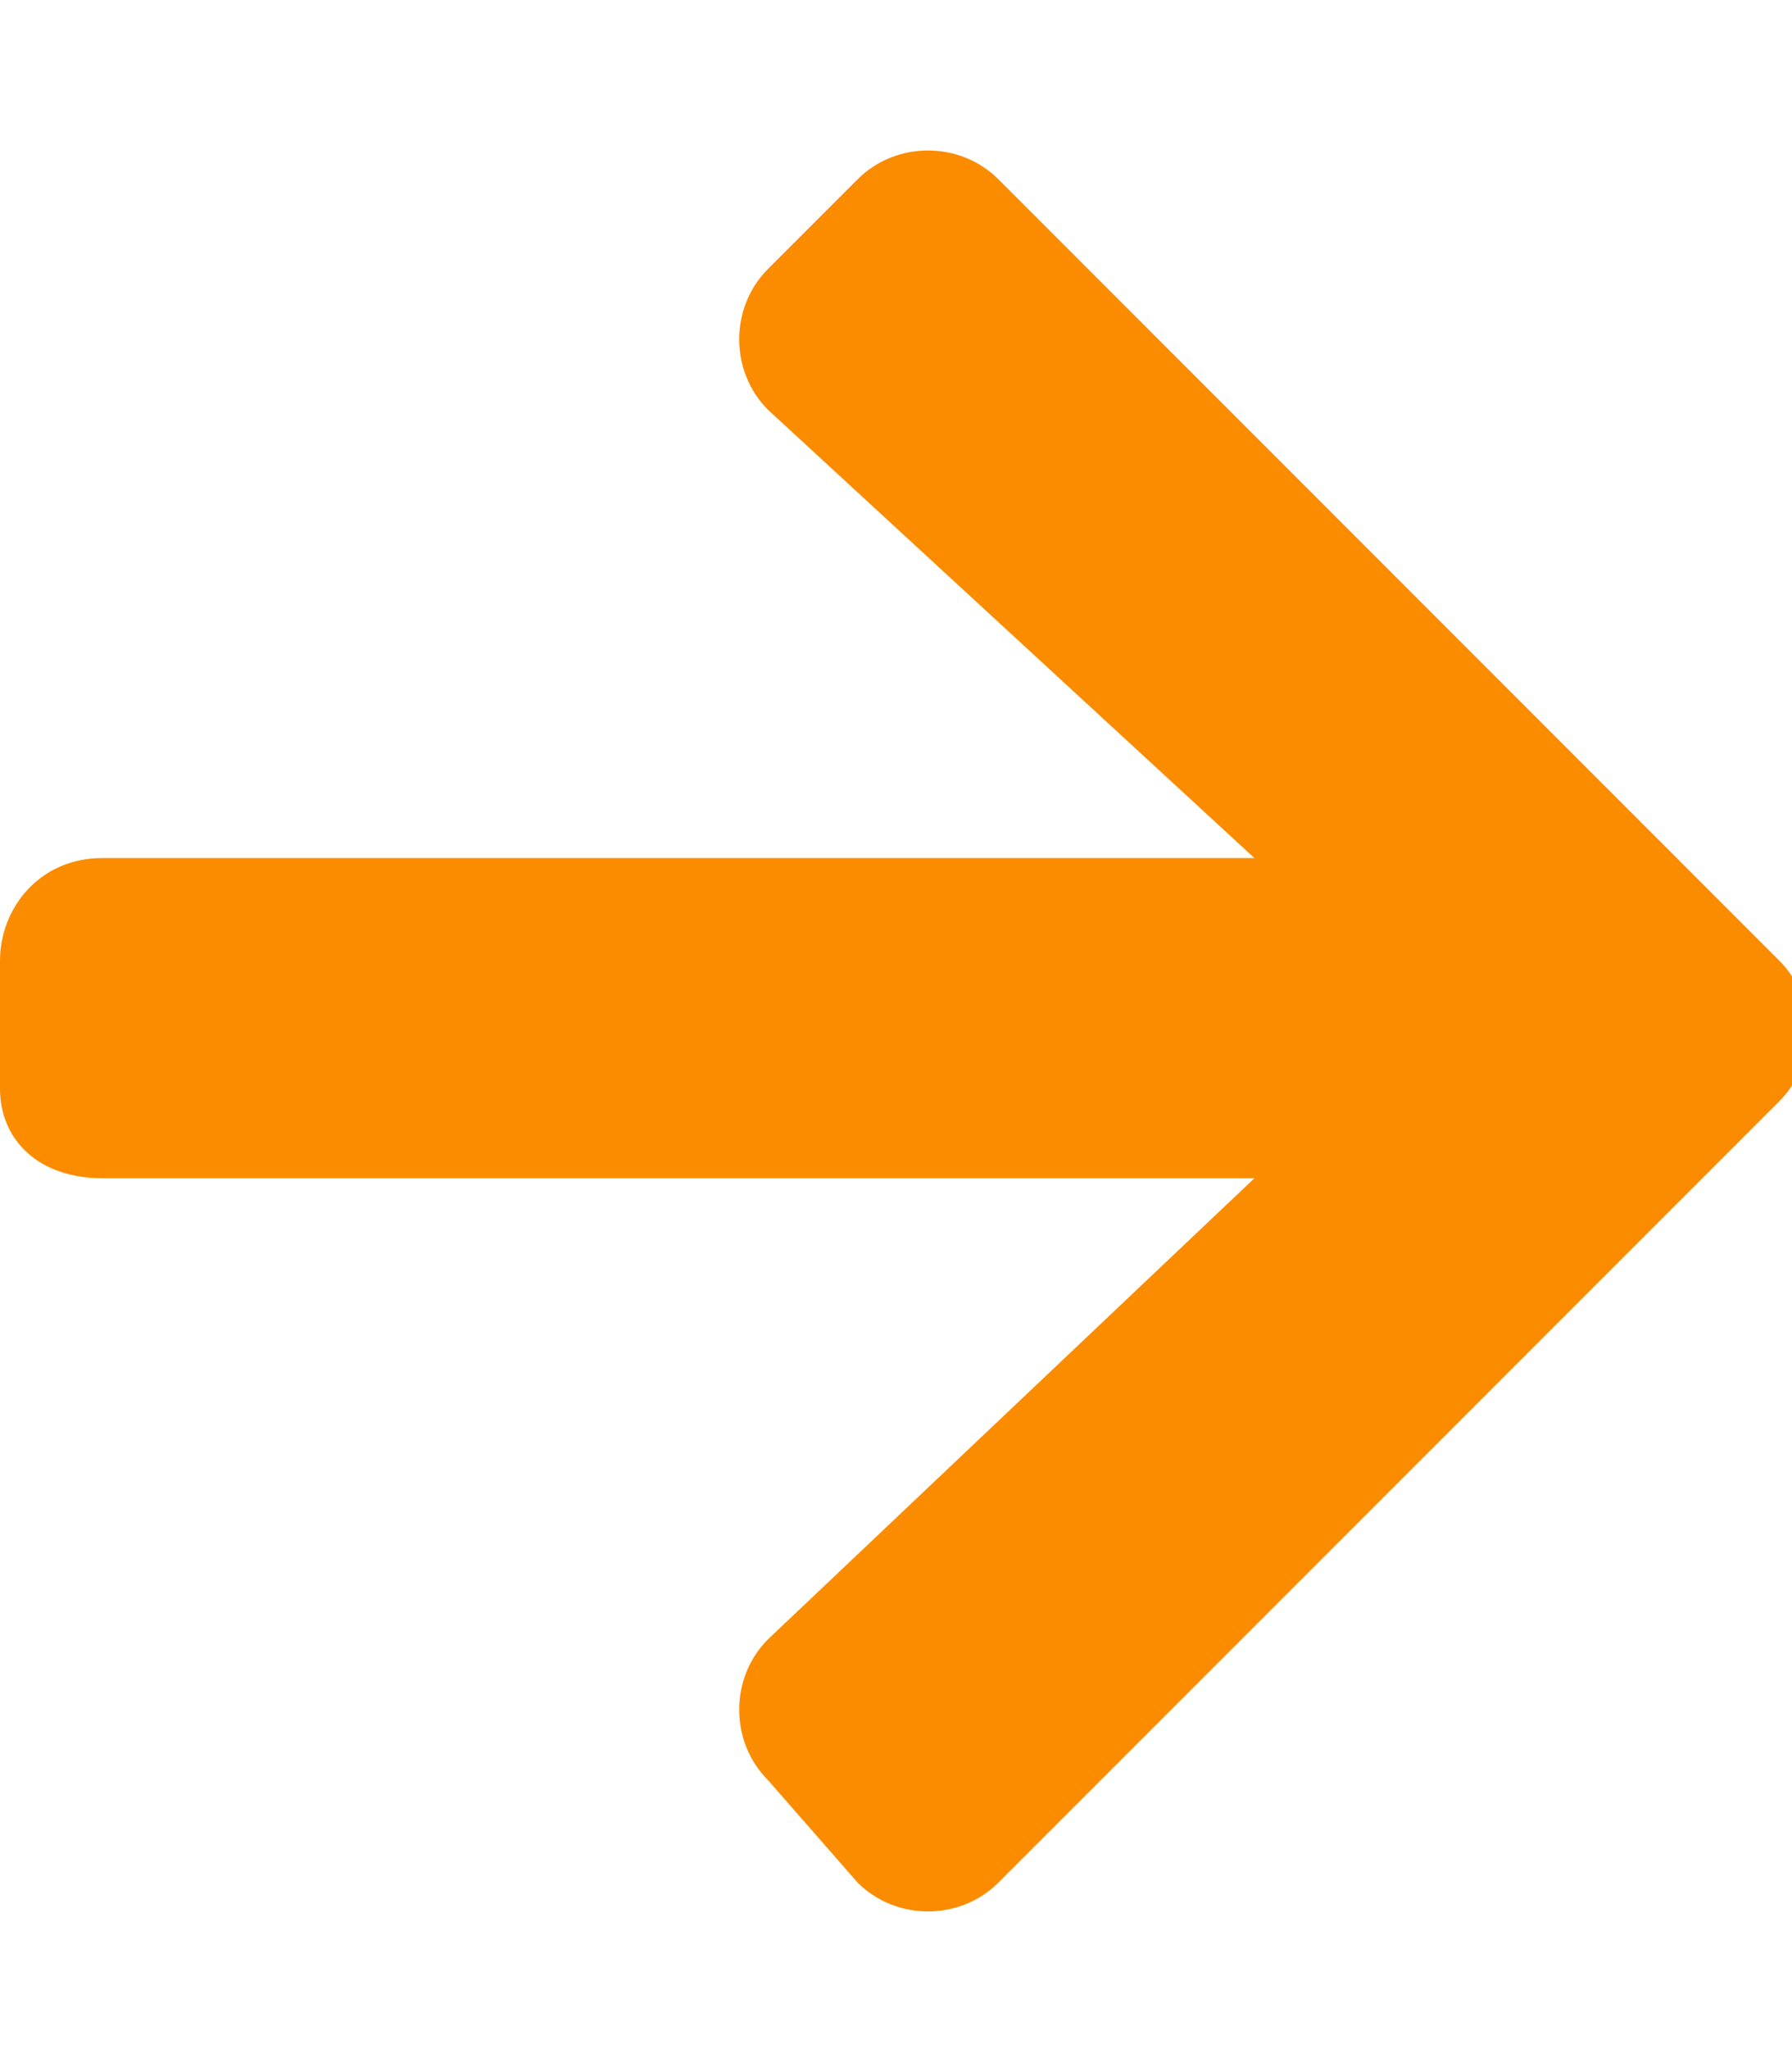 <?xml version="1.0" encoding="utf-8"?>
<!-- Generator: Adobe Illustrator 26.1.0, SVG Export Plug-In . SVG Version: 6.00 Build 0)  -->
<svg version="1.1" id="Capa_1" xmlns="http://www.w3.org/2000/svg" xmlns:xlink="http://www.w3.org/1999/xlink" x="0px" y="0px"
	 viewBox="0 0 14 16" style="enable-background:new 0 0 14 16;" xml:space="preserve">
<style type="text/css">
	.st0{fill:rgb(251,140,0);}
</style>
<path class="st0" d="M6,2.1l0.7-0.7c0.3-0.3,0.8-0.3,1.1,0l6.1,6.1c0.3,0.3,0.3,0.8,0,1.1l-6.1,6.1C7.5,15,7,15,6.7,14.7L6,13.9
	c-0.3-0.3-0.3-0.8,0-1.1l3.8-3.6h-9C0.3,9.2,0,8.9,0,8.5v-1c0-0.4,0.3-0.8,0.8-0.8h9L6,3.2C5.7,2.9,5.7,2.4,6,2.1z"/>
</svg>
